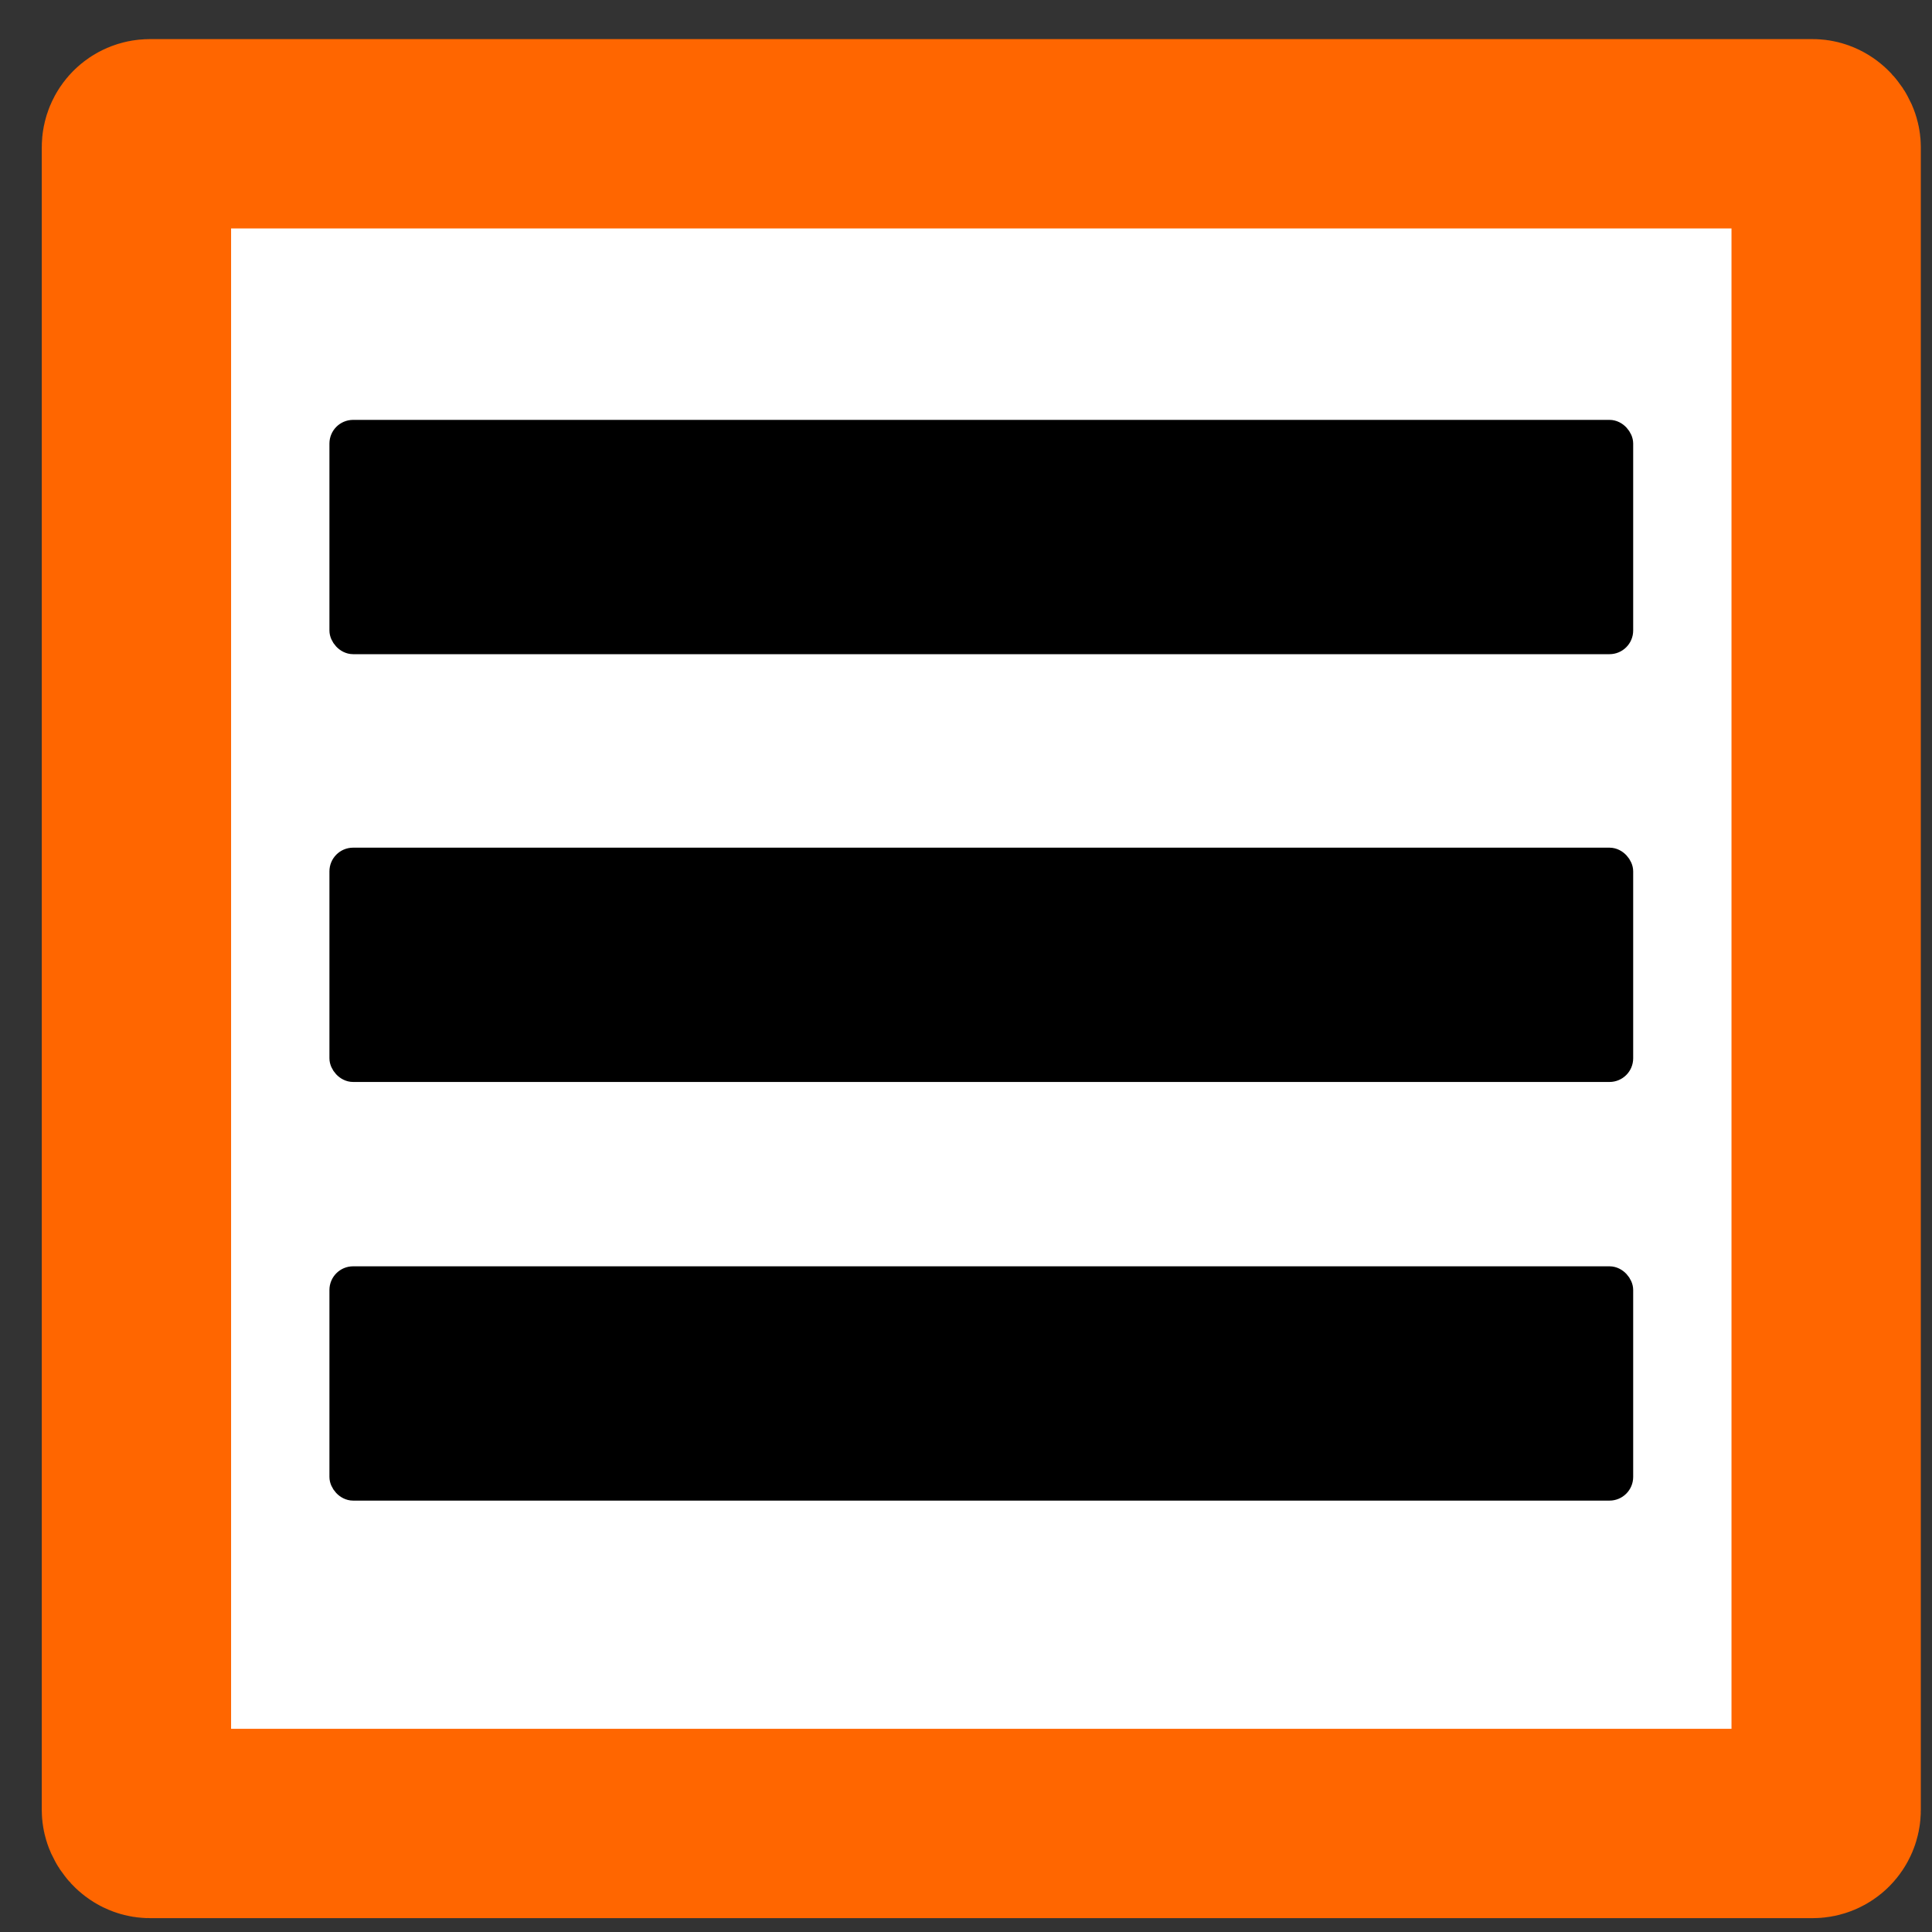 <?xml version="1.0" encoding="UTF-8" standalone="no"?>
<svg
   xmlns:dc="http://purl.org/dc/elements/1.1/"
   xmlns:cc="http://creativecommons.org/ns#"
   xmlns:rdf="http://www.w3.org/1999/02/22-rdf-syntax-ns#"
   xmlns:svg="http://www.w3.org/2000/svg"
   xmlns="http://www.w3.org/2000/svg"
   xmlns:sodipodi="http://sodipodi.sourceforge.net/DTD/sodipodi-0.dtd"
   xmlns:inkscape="http://www.inkscape.org/namespaces/inkscape"
   enable-background="new 0 0 55 55"
   height="50"
   version="1.1"
   viewBox="0 0 50 50"
   width="50"
   x="0px"
   xml:space="preserve"
   y="0px"
   id="svg2"
   inkscape:version="0.48.4 r9939"
   sodipodi:docname="lista.svg"><rect x="0" y="0" width="50" height="50" fill="#333333" stroke="none"/><defs
     id="defs15" /><sodipodi:namedview
     pagecolor="#ffffff"
     bordercolor="#666666"
     borderopacity="1"
     objecttolerance="10"
     gridtolerance="10"
     guidetolerance="10"
     inkscape:pageopacity="0"
     inkscape:pageshadow="2"
     inkscape:window-width="1366"
     inkscape:window-height="713"
     id="namedview13"
     showgrid="false"
     inkscape:zoom="4.2909091"
     inkscape:cx="27.5"
     inkscape:cy="27.5"
     inkscape:window-x="0"
     inkscape:window-y="27"
     inkscape:window-maximized="1"
     inkscape:current-layer="g3317" /><g
     id="g3317"
     transform="matrix(0.395,0,0,0.395,-68.902,431.757)"><rect
       inkscape:export-ydpi="33.810032"
       inkscape:export-xdpi="33.810032"
       inkscape:export-filename="/home/flavio/Documentos/GIT_Software/JAMediaVideoEstudio/Iconos/lista.png"
       ry="0.883"
       y="-1084.292"
       x="183.374"
       height="110.709"
       width="110.709"
       id="rect3059"
       style="fill:#ffffff;fill-opacity:1;stroke:#ff6600;stroke-width:12.404;stroke-miterlimit:4;stroke-opacity:1;stroke-dasharray:none" /><rect
       inkscape:export-ydpi="33.810032"
       inkscape:export-xdpi="33.810032"
       inkscape:export-filename="/home/flavio/Documentos/GIT_Software/JAMediaVideoEstudio/Iconos/lista.png"
       ry="0.883"
       y="-1064.877"
       x="196.688"
       height="14.014"
       width="84.083"
       id="rect3061"
       style="fill:#000000;fill-opacity:1;stroke:#000000;stroke-width:1.337;stroke-miterlimit:4;stroke-opacity:1;stroke-dasharray:none" /><rect
       inkscape:export-ydpi="33.810032"
       inkscape:export-xdpi="33.810032"
       inkscape:export-filename="/home/flavio/Documentos/GIT_Software/JAMediaVideoEstudio/Iconos/lista.png"
       ry="0.883"
       y="-1036.849"
       x="196.688"
       height="14.014"
       width="84.083"
       id="rect3061-3"
       style="fill:#000000;fill-opacity:1;stroke:#000000;stroke-width:1.337;stroke-miterlimit:4;stroke-opacity:1;stroke-dasharray:none" /><rect
       inkscape:export-ydpi="33.810032"
       inkscape:export-xdpi="33.810032"
       inkscape:export-filename="/home/flavio/Documentos/GIT_Software/JAMediaVideoEstudio/Iconos/lista.png"
       ry="0.883"
       y="-1009.42"
       x="196.688"
       height="14.014"
       width="84.083"
       id="rect3061-9"
       style="fill:#000000;fill-opacity:1;stroke:#000000;stroke-width:1.337;stroke-miterlimit:4;stroke-opacity:1;stroke-dasharray:none" /></g></svg>
